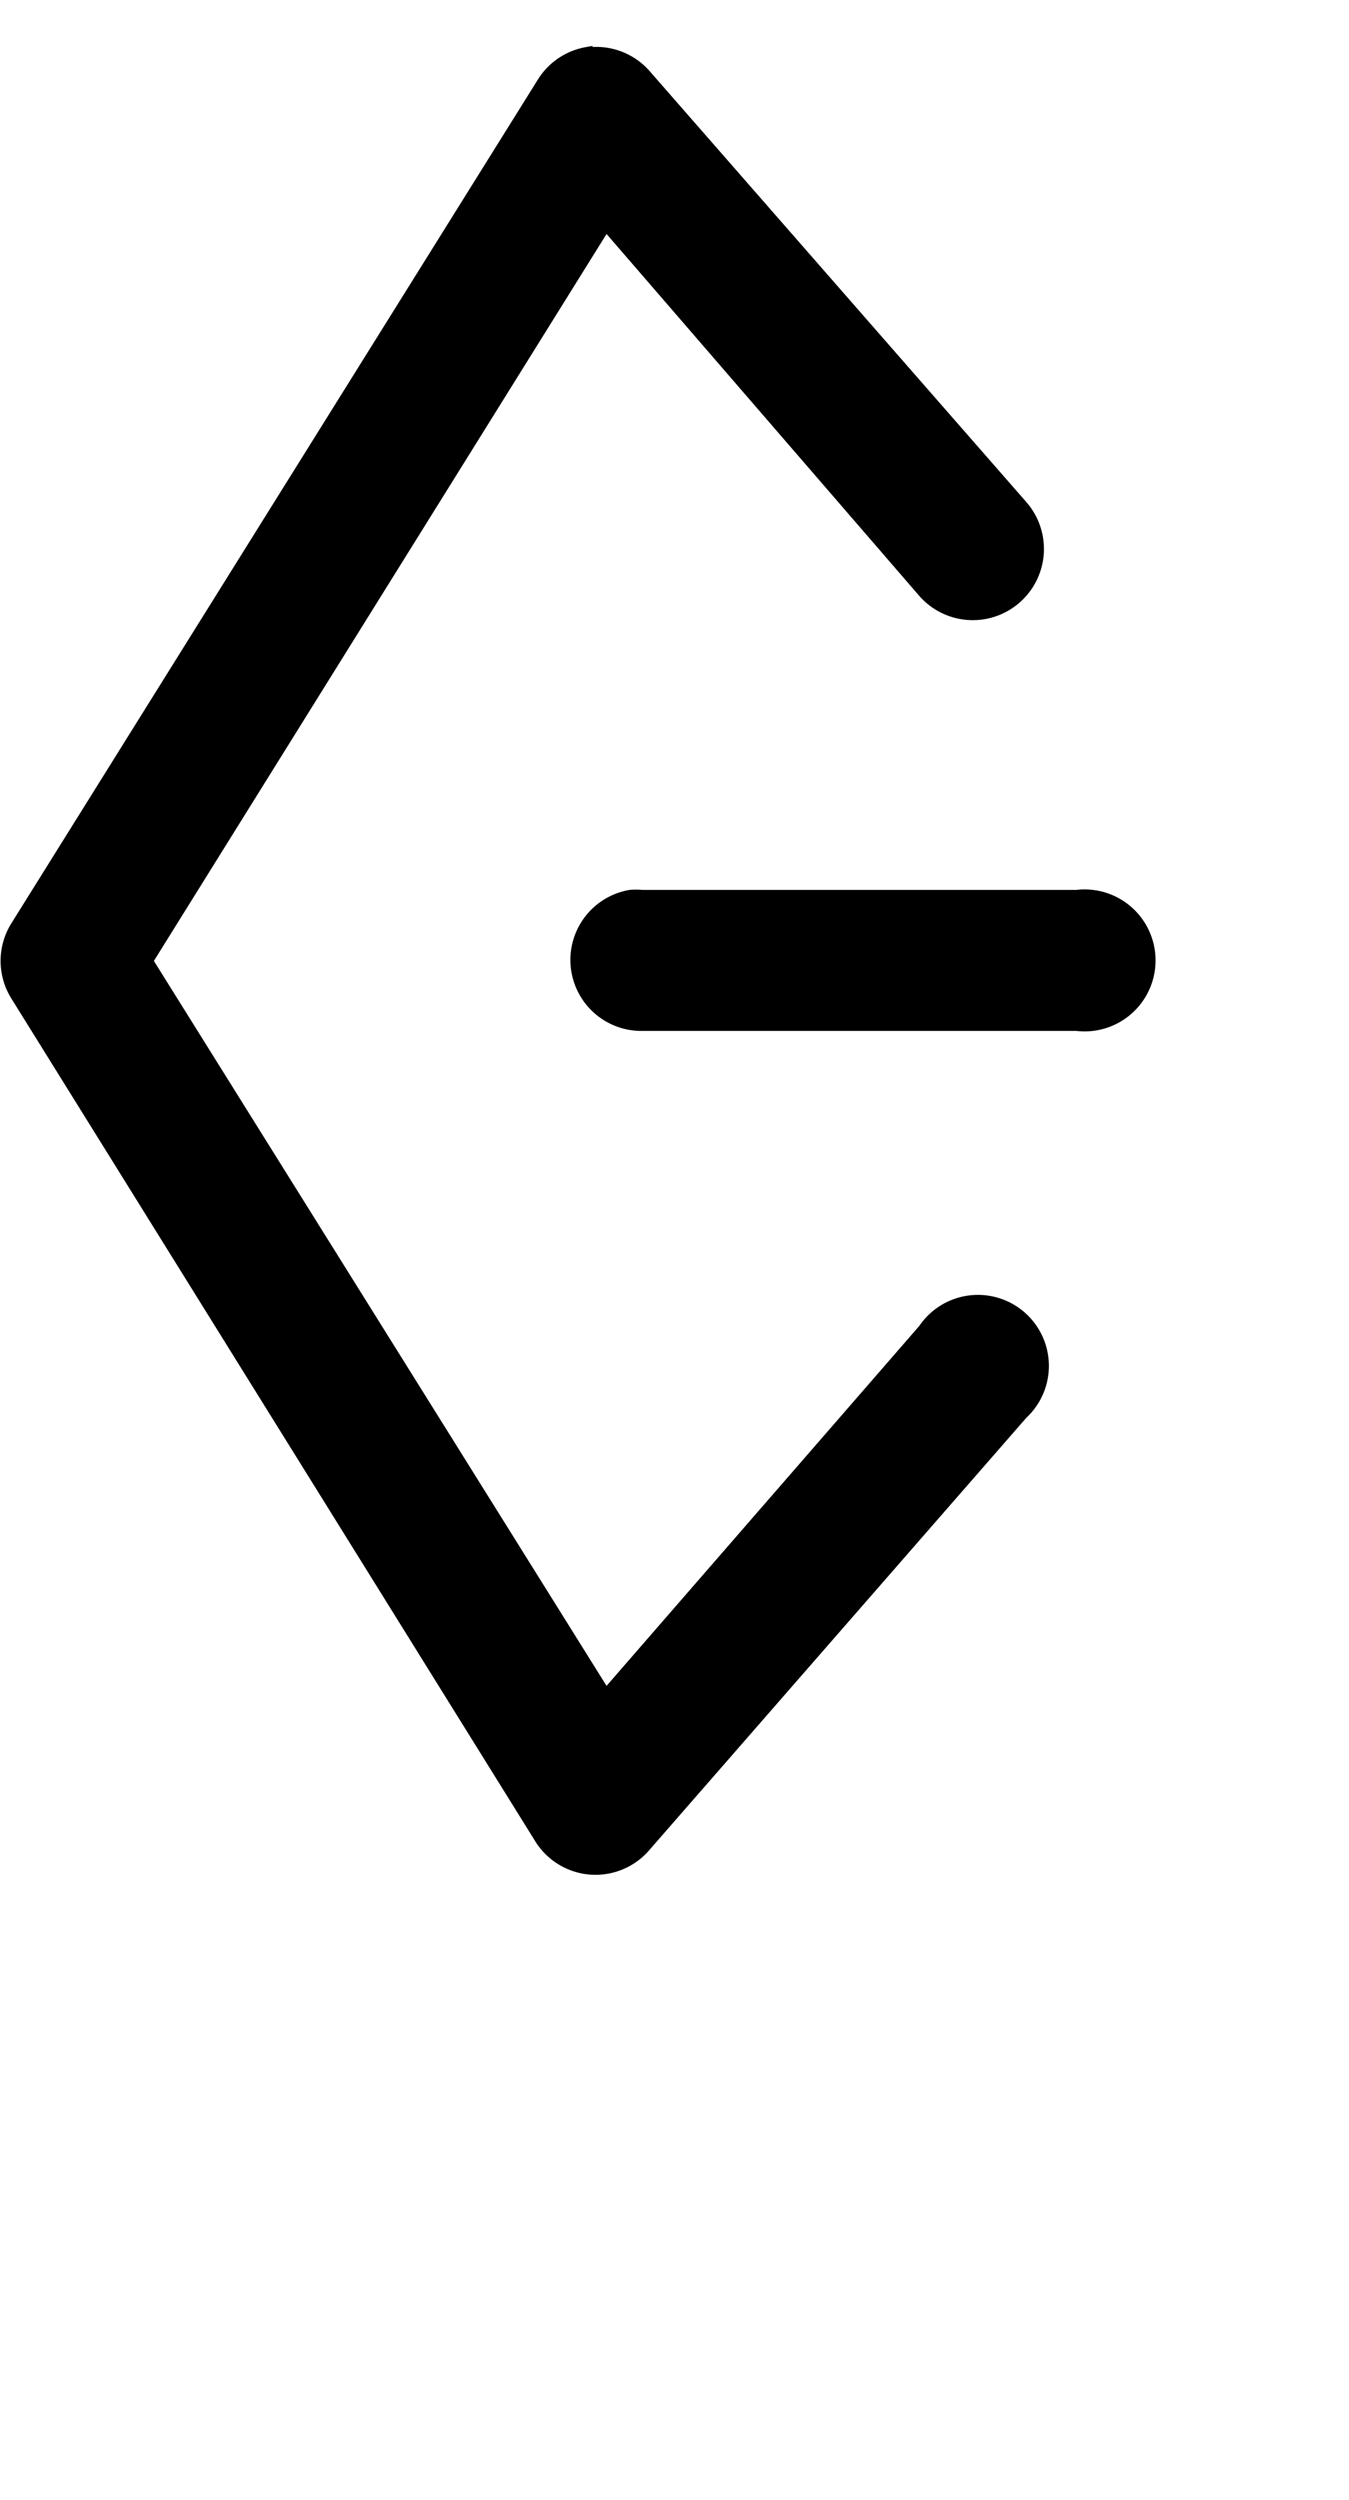 <?xml version="1.0" encoding="UTF-8" standalone="no"?>
<!-- Created with Inkscape (http://www.inkscape.org/) -->

<svg
   xmlns:dc="http://purl.org/dc/elements/1.1/"
   xmlns:cc="http://creativecommons.org/ns#"
   xmlns:rdf="http://www.w3.org/1999/02/22-rdf-syntax-ns#"
   xmlns:svg="http://www.w3.org/2000/svg"
   xmlns="http://www.w3.org/2000/svg"
   xmlns:sodipodi="http://sodipodi.sourceforge.net/DTD/sodipodi-0.dtd"
   xmlns:inkscape="http://www.inkscape.org/namespaces/inkscape"
   width="1.35mm"
   height="2.5mm"
   viewBox="0 0 1.35 2.5"
   version="1.1"
   id="svg8"
   inkscape:version="0.92.3 (2405546, 2018-03-11)"
   sodipodi:docname="l.svg">
  <defs
     id="defs2" />
  <sodipodi:namedview
     id="base"
     pagecolor="#ffffff"
     bordercolor="#666666"
     borderopacity="1.0"
     inkscape:pageopacity="0.0"
     inkscape:pageshadow="2"
     inkscape:zoom="5.7232634"
     inkscape:cx="-59.521544"
     inkscape:cy="-8.1719996"
     inkscape:document-units="mm"
     inkscape:current-layer="layer1"
     showgrid="false"
     inkscape:window-width="1920"
     inkscape:window-height="1017"
     inkscape:window-x="-8"
     inkscape:window-y="-8"
     inkscape:window-maximized="1"
     inkscape:measure-start="0,0"
     inkscape:measure-end="0,0"
     showguides="false"
     fit-margin-top="0"
     fit-margin-left="0"
     fit-margin-right="0"
     fit-margin-bottom="0" />
  <g
     inkscape:label="Layer 1"
     inkscape:groupmode="layer"
     id="layer1"
     transform="translate(-17.899,-36.498)">
    <path
       style="color:#000000;font-style:normal;font-variant:normal;font-weight:normal;font-stretch:normal;font-size:medium;line-height:normal;font-family:sans-serif;font-variant-ligatures:normal;font-variant-position:normal;font-variant-caps:normal;font-variant-numeric:normal;font-variant-alternates:normal;font-feature-settings:normal;text-indent:0;text-align:start;text-decoration:none;text-decoration-line:none;text-decoration-style:solid;text-decoration-color:#000000;letter-spacing:normal;word-spacing:normal;text-transform:none;writing-mode:lr-tb;direction:ltr;text-orientation:mixed;dominant-baseline:auto;baseline-shift:baseline;text-anchor:start;white-space:normal;shape-padding:0;clip-rule:nonzero;display:inline;overflow:visible;visibility:visible;opacity:1;isolation:auto;mix-blend-mode:normal;color-interpolation:sRGB;color-interpolation-filters:linearRGB;solid-color:#000000;solid-opacity:1;vector-effect:none;fill:#000000;fill-opacity:1;fill-rule:nonzero;stroke:none;stroke-width:0.141;stroke-linecap:round;stroke-linejoin:round;stroke-miterlimit:4;stroke-dasharray:none;stroke-dashoffset:0;stroke-opacity:1;color-rendering:auto;image-rendering:auto;shape-rendering:auto;text-rendering:auto;enable-background:accumulate"
       d="m 18.492,36.544 a 0.071,0.071 0 0 0 -0.006,0.001 0.071,0.071 0 0 0 -0.049,0.033 l -0.527,0.844 a 0.071,0.071 0 0 0 0,0.074 l 0.525,0.844 a 0.071,0.071 0 0 0 0.114,0.008 l 0.377,-0.432 a 0.071,0.071 0 1 0 -0.107,-0.092 l -0.313,0.36 -0.453,-0.725 0.453,-0.727 0.313,0.362 a 0.071,0.071 0 1 0 0.107,-0.094 l -0.377,-0.431 a 0.071,0.071 0 0 0 -0.057,-0.024 z m 0.037,0.844 a 0.071,0.071 0 0 0 0.013,0.141 H 18.976 a 0.071,0.071 0 1 0 0,-0.141 h -0.434 a 0.071,0.071 0 0 0 -0.013,0 z"
       id="path3701-1-1-7-3-6"
       inkscape:connector-curvature="0" />
  </g>
</svg>
